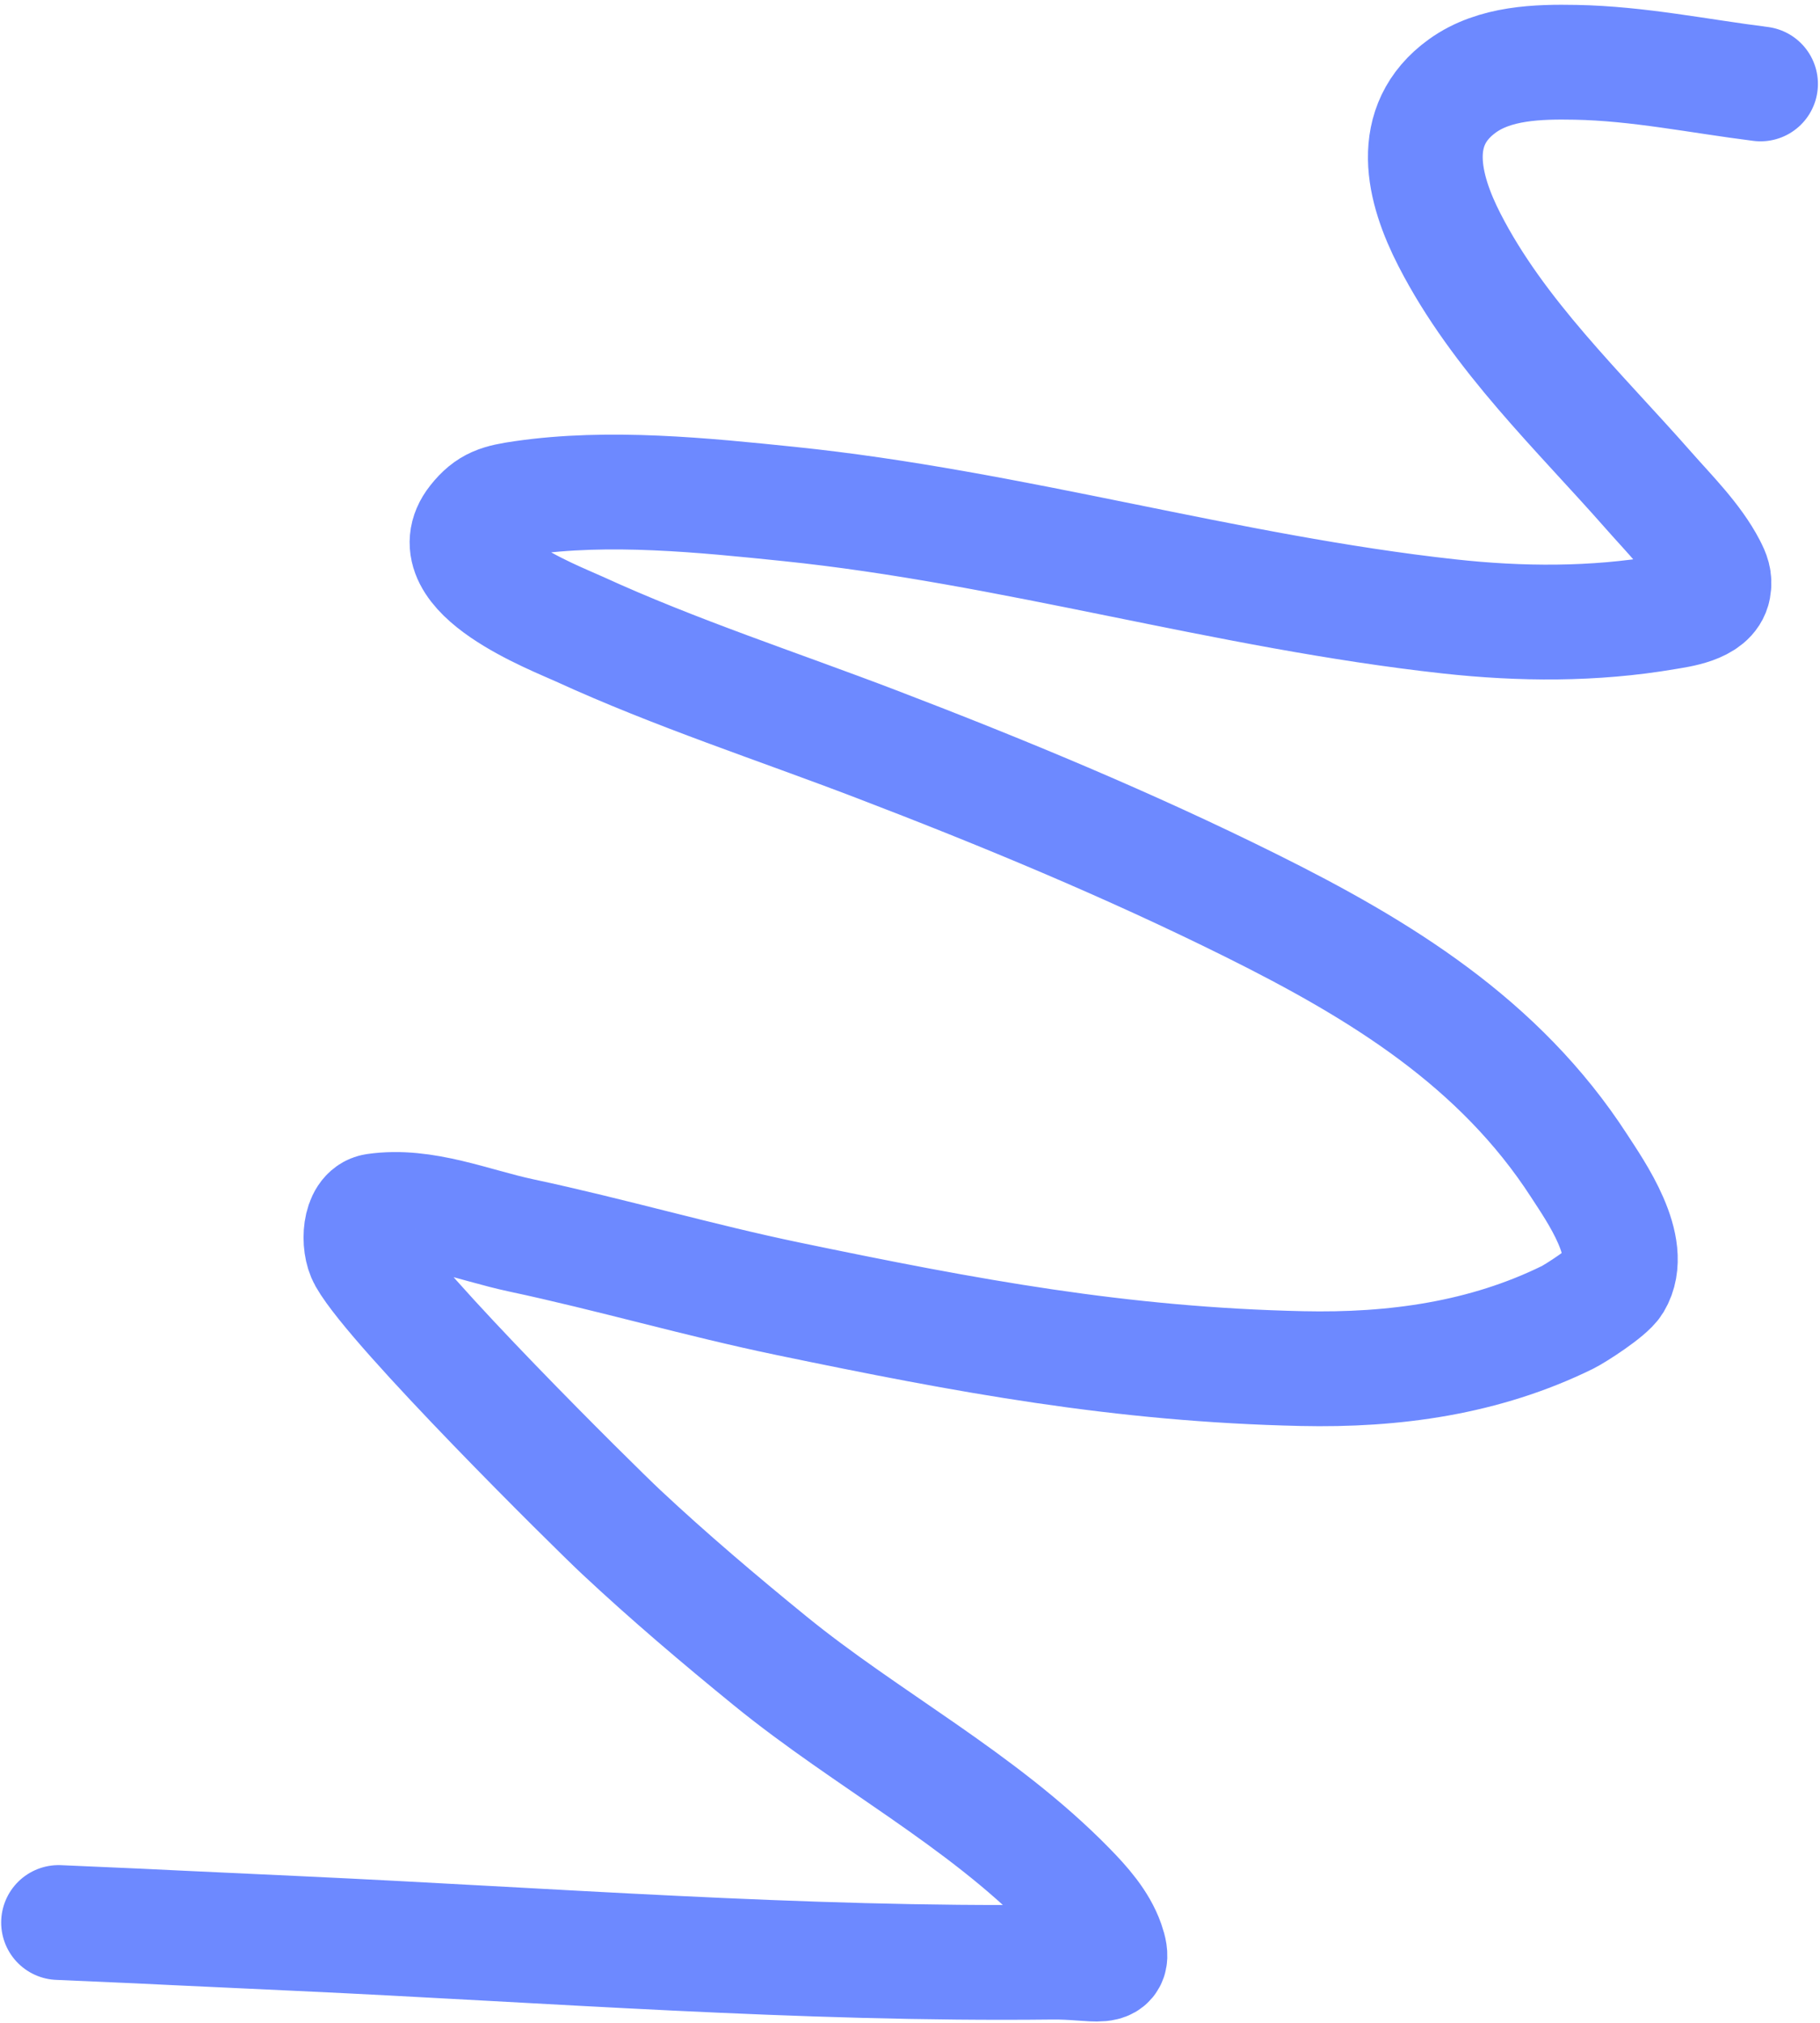 <svg width="333" height="370" viewBox="0 0 333 370" fill="none" xmlns="http://www.w3.org/2000/svg">
<path d="M10.715 351.652C36.579 352.768 9.172 351.571 54.756 353.672C100.495 355.78 146.574 359.417 192.39 358.897C200.804 358.801 204.559 361.049 202.555 355.362C201.201 351.521 198.277 348.271 195.485 345.417C179.488 329.061 158.548 318.163 140.906 303.791C131.59 296.201 122.411 288.423 113.638 280.211C108.665 275.556 72.18 239.477 66.875 230.111C65.428 227.556 65.747 221.903 68.653 221.483C77.606 220.188 86.568 224.1 95.416 225.983C111.777 229.467 127.864 234.175 144.243 237.575C177.124 244.402 204.951 249.592 238.187 250.331C255.083 250.706 271.607 248.429 286.817 240.956C288.169 240.292 294.302 236.382 295.379 234.589C299.235 228.175 291.887 217.817 288.947 213.272C274.335 190.69 252.497 177.354 228.857 165.608C206.563 154.531 183.508 144.967 160.27 136.079C142.174 129.157 123.634 123.151 105.998 115.068C101.45 112.984 79.563 104.657 86.963 95.309C89.425 92.2 91.403 91.714 95.657 91.094C111.422 88.796 128.731 90.574 144.419 92.191C185.072 96.384 224.468 108.267 265.06 112.741C278.255 114.195 291.614 114.277 304.732 112.038C307.113 111.632 312.894 110.949 313.514 107.538C313.793 106 313.374 105.012 312.658 103.63C310.034 98.571 305.366 93.945 301.702 89.776C288.895 75.206 274.169 61.341 265.214 43.891C260.384 34.481 257.457 22.988 267.585 15.701C273.471 11.466 281.424 11.267 288.31 11.398C299.771 11.616 310.798 13.927 322.12 15.35" stroke="#6D89FF" stroke-width="21" stroke-linecap="round"/>
</svg>

